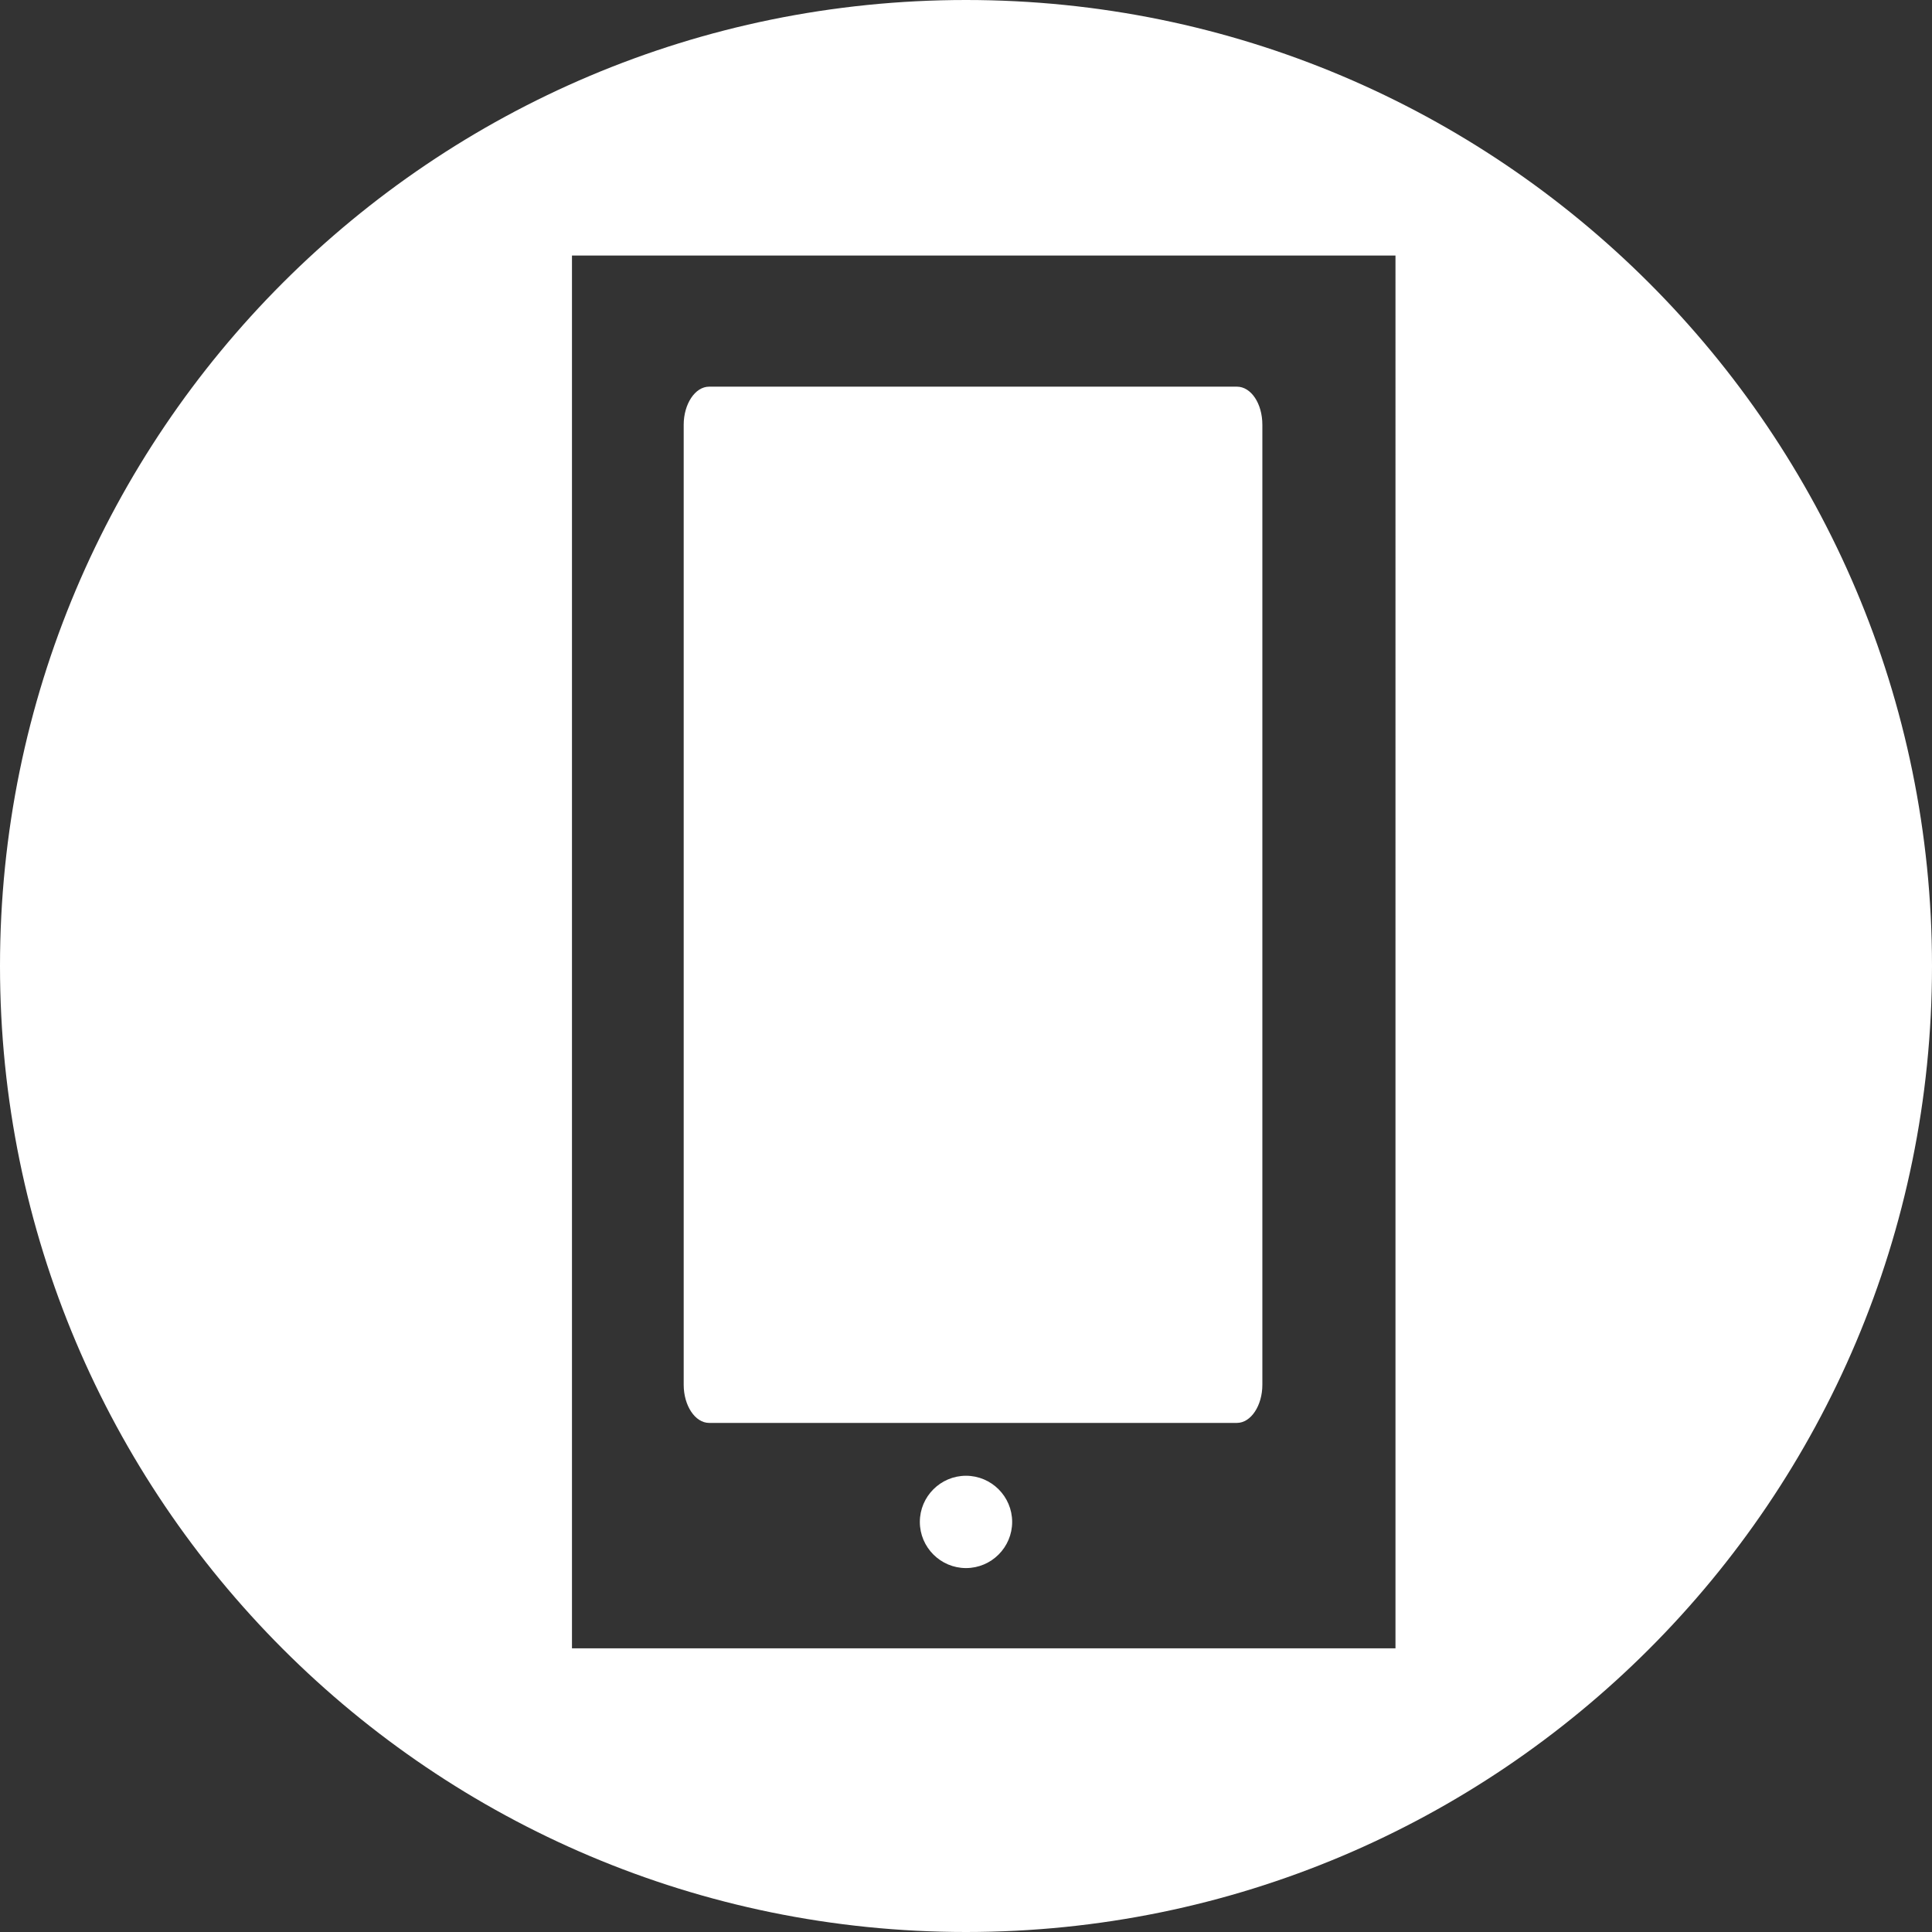 <?xml version="1.0" encoding="utf-8"?>
<!-- Generator: Adobe Illustrator 25.0.0, SVG Export Plug-In . SVG Version: 6.00 Build 0)  -->
<svg version="1.1" xmlns="http://www.w3.org/2000/svg" xmlns:xlink="http://www.w3.org/1999/xlink" x="0px" y="0px"
	 viewBox="0 0 28.88 28.88" style="enable-background:new 0 0 28.88 28.88;" xml:space="preserve">
<rect x="0" y="0" width="28.88" height="28.88" fill="#333333" stroke="none"/>
<style type="text/css">
	.st0{fill:#00CFD2;}
	.st1{fill:#F5F5F5;}
	.st2{fill:none;stroke:#1B8990;stroke-width:4;stroke-miterlimit:10;}
	.st3{fill:#F7F7F7;}
	.st4{fill:none;stroke:#00CFD2;stroke-width:2;stroke-miterlimit:10;}
	.st5{fill:#003956;}
	.st6{fill:#FEFEFE;}
	.st7{fill:#008186;}
	.st8{fill:#FF7602;}
	.st9{fill:#00465B;}
	.st10{fill:#FF7802;}
	.st11{fill:none;stroke:#FF7802;stroke-miterlimit:10;}
	.st12{fill:#FFFFFF;}
	.st13{fill:none;stroke:#FF7802;stroke-width:3;stroke-miterlimit:10;}
	.st14{fill:none;}
	.st15{opacity:0.3;}
	.st16{fill:#686868;}
	.st17{fill:#939393;}
	.st18{fill:#838383;}
	.st19{fill:#A5A5A5;}
	.st20{fill:#E8E8E8;}
	.st21{fill:#3772BB;}
	.st22{clip-path:url(#SVGID_50_);}
	.st23{fill:#60CB86;}
	.st24{fill:none;stroke:#534741;stroke-miterlimit:10;}
	.st25{opacity:0.2;fill:#1B233C;enable-background:new    ;}
	.st26{clip-path:url(#SVGID_52_);}
	.st27{fill:#C1936A;}
	.st28{fill:#2D2100;}
	.st29{opacity:0.16;enable-background:new    ;}
	.st30{fill:#FFD297;}
	.st31{fill:none;stroke:#FF7602;stroke-miterlimit:10;}
	.st32{opacity:0.2;}
	.st33{fill:#676767;}
	.st34{opacity:0.2;fill:none;stroke:#676767;stroke-width:3.07;stroke-miterlimit:10;}
	.st35{opacity:0.2;fill:#A3A3A3;}
	.st36{fill:#707070;}
	.st37{fill:#616161;}
	.st38{fill:#7F7F7F;}
	.st39{opacity:0.2;fill:none;stroke:#A3A3A3;stroke-width:25;stroke-miterlimit:10;}
	.st40{fill-rule:evenodd;clip-rule:evenodd;fill:#797979;}
	.st41{fill-rule:evenodd;clip-rule:evenodd;fill:#FFFFFF;}
	.st42{fill-rule:evenodd;clip-rule:evenodd;fill:#6C6C6C;}
	.st43{fill-rule:evenodd;clip-rule:evenodd;fill:#9F9F9F;}
	.st44{fill-rule:evenodd;clip-rule:evenodd;fill:#4B4B4B;}
	.st45{fill-rule:evenodd;clip-rule:evenodd;fill:#848484;}
	.st46{fill-rule:evenodd;clip-rule:evenodd;fill:#EAEAEA;}
	.st47{fill-rule:evenodd;clip-rule:evenodd;fill:#CBCBCB;}
	.st48{opacity:0.2;fill:#707070;}
	.st49{opacity:0.2;fill:#FFFFFF;}
	.st50{fill:#D0D0D0;}
	.st51{fill:#BFBFBF;}
	.st52{opacity:0.05;}
	.st53{fill:#9D9D9D;}
	.st54{fill:#858585;}
	.st55{fill:#8D8D8D;}
	.st56{fill:#008891;}
	.st57{fill:none;stroke:#FFFFFF;stroke-miterlimit:10;}
	.st58{fill:#F6F4F2;}
	.st59{clip-path:url(#SVGID_54_);}
	.st60{clip-path:url(#SVGID_56_);}
	.st61{fill:#00455C;}
	.st62{fill:none;stroke:#F7F7F7;stroke-width:2;stroke-miterlimit:10;}
	.st63{fill:#E2E2E2;}
	.st64{fill:#00D0D2;}
	.st65{fill:#008086;}
	.st66{fill:#00A0AC;}
	.st67{fill:#FFF3FF;}
	.st68{clip-path:url(#SVGID_58_);}
	.st69{clip-path:url(#SVGID_60_);}
	.st70{fill:#00BABA;}
	.st71{clip-path:url(#SVGID_62_);}
	.st72{clip-path:url(#SVGID_64_);}
	.st73{fill:none;stroke:#00CFD2;stroke-width:5;stroke-linecap:round;stroke-miterlimit:10;}
	.st74{clip-path:url(#SVGID_66_);}
	.st75{opacity:0.4;fill:#FFFFFF;}
	.st76{opacity:0.4;}
	.st77{opacity:0.21;fill:url(#SVGID_71_);}
	.st78{opacity:0.11;fill:#4869A9;}
	.st79{opacity:0.22;fill:#4869A9;}
	.st80{opacity:0.7;fill:#4869A9;}
	.st81{opacity:0.4;fill:#4869A9;}
	.st82{fill:#663000;}
	.st83{fill:#FFC1B0;}
	.st84{fill:#E56403;}
	.st85{fill:#570C01;}
	.st86{fill:#EB3604;}
	.st87{fill:#DFEFFF;}
	.st88{fill:#68778D;}
	.st89{fill:#FC5524;}
	.st90{fill:#140B08;}
	.st91{fill:#133B45;}
	.st92{fill:#CEF3F6;}
	.st93{fill:none;stroke:#00CFD2;stroke-miterlimit:10;}
	.st94{fill:#EAEEF0;}
	.st95{fill:#66B6C7;}
	.st96{fill:#7FE4F5;}
	.st97{fill:#A3E6F8;}
	.st98{fill:#E5F8FF;}
	.st99{fill:none;stroke:#E5F8FF;stroke-width:3.793;stroke-linecap:round;stroke-miterlimit:10;}
	.st100{clip-path:url(#SVGID_83_);}
	.st101{clip-path:url(#SVGID_85_);}
	.st102{clip-path:url(#SVGID_87_);}
	.st103{opacity:0.21;fill:url(#SVGID_92_);}
	.st104{clip-path:url(#SVGID_100_);}
	.st105{clip-path:url(#SVGID_102_);}
	.st106{clip-path:url(#SVGID_104_);}
	.st107{opacity:0.4;fill:#E2E2E2;}
	.st108{opacity:0.4;fill:#008086;}
	.st109{opacity:0.4;fill:#00D0D2;}
	.st110{opacity:0.22;fill:#AAAAAA;}
	.st111{opacity:0.7;fill:#AAAAAA;}
	.st112{opacity:0.4;fill:#AAAAAA;}
	.st113{opacity:0.43;fill:#212121;}
	.st114{fill:none;stroke:#00465B;stroke-width:4;stroke-miterlimit:10;}
	.st115{clip-path:url(#SVGID_108_);}
	.st116{clip-path:url(#SVGID_110_);}
	.st117{fill:none;stroke:#FF7602;stroke-width:2;stroke-miterlimit:10;}
	.st118{clip-path:url(#SVGID_112_);}
	.st119{clip-path:url(#SVGID_116_);}
	.st120{clip-path:url(#SVGID_116_);fill:#FFFFFF;}
	.st121{clip-path:url(#SVGID_116_);fill:none;stroke:#FF7802;stroke-width:3;stroke-miterlimit:10;}
	.st122{clip-path:url(#SVGID_122_);}
	.st123{clip-path:url(#SVGID_122_);fill:#FFFFFF;}
	.st124{clip-path:url(#SVGID_122_);fill:none;stroke:#FF7802;stroke-width:3;stroke-miterlimit:10;}
	.st125{clip-path:url(#SVGID_128_);}
	.st126{clip-path:url(#SVGID_128_);fill:#FFFFFF;}
	.st127{clip-path:url(#SVGID_128_);fill:none;stroke:#FF7802;stroke-width:3;stroke-miterlimit:10;}
	.st128{clip-path:url(#SVGID_134_);}
	.st129{clip-path:url(#SVGID_134_);fill:#FFFFFF;}
	.st130{clip-path:url(#SVGID_134_);fill:none;stroke:#FF7802;stroke-width:3;stroke-miterlimit:10;}
	.st131{fill:none;stroke:#22CFD1;stroke-miterlimit:10;}
	.st132{clip-path:url(#SVGID_140_);}
	.st133{clip-path:url(#SVGID_140_);fill:#FFFFFF;}
	.st134{clip-path:url(#SVGID_140_);fill:none;stroke:#FF7802;stroke-width:3;stroke-miterlimit:10;}
	.st135{clip-path:url(#SVGID_146_);}
	.st136{clip-path:url(#SVGID_146_);fill:#FFFFFF;}
	.st137{clip-path:url(#SVGID_146_);fill:none;stroke:#FF7802;stroke-width:3;stroke-miterlimit:10;}
	.st138{fill:#FFFFFF;stroke:#00CFD2;stroke-miterlimit:10;}
	.st139{opacity:0.6;}
	.st140{opacity:0.11;fill:#8C8C8C;}
	.st141{opacity:0.4;fill:#8C8C8C;}
	.st142{fill:#06475A;}
	.st143{opacity:0.11;fill:#FFFFFF;}
	.st144{fill:url(#SVGID_151_);}
	.st145{fill:#265789;}
	.st146{clip-path:url(#SVGID_157_);}
	.st147{clip-path:url(#SVGID_159_);}
	.st148{clip-path:url(#SVGID_161_);}
	.st149{opacity:0.21;fill:url(#SVGID_166_);}
	.st150{fill:#CCCCCC;}
	.st151{fill:#D48131;}
	.st152{fill:#366AAB;}
	.st153{fill:#97BBF7;}
	.st154{fill:#C3855D;}
	.st155{fill:#1F508C;}
	.st156{fill:#84574B;}
	.st157{opacity:0.57;}
	.st158{fill:#7D2B00;}
	.st159{fill:#1D3D48;}
	.st160{fill:#303030;}
	.st161{fill:#0D84A5;}
	.st162{fill:#D9C273;}
	.st163{fill:#734230;}
	.st164{fill:#06345B;}
	.st165{fill:#015A74;}
	.st166{opacity:0.53;}
	.st167{fill:#783478;}
	.st168{fill:#829F37;}
	.st169{fill:#CA7C58;}
	.st170{fill:#2F849E;}
	.st171{fill:#975493;}
	.st172{fill:#70880B;}
	.st173{fill:#FB5F6E;}
	.st174{opacity:0.4;fill:#65352D;}
	.st175{fill:#714339;}
	.st176{fill:#371304;}
	.st177{opacity:0.7;fill:#AC7163;}
	.st178{opacity:0.32;fill:#65352D;}
	.st179{fill:#D022B1;}
	.st180{fill:#052C4D;}
	.st181{fill:#FCB040;}
	.st182{fill:none;stroke:#D3821D;stroke-miterlimit:10;}
	.st183{fill:#B45F3D;}
	.st184{fill:#148499;}
	.st185{fill:#023D6F;}
	.st186{fill:#E69A36;}
	.st187{fill:#017281;}
	.st188{fill:#4176A8;}
	.st189{fill:#FD780E;}
	.st190{fill:#7D357C;}
	.st191{fill:none;stroke:#7D357C;stroke-miterlimit:10;}
	.st192{fill:#D8510E;}
	.st193{fill:#A292A0;}
	.st194{fill:#604F61;}
	.st195{fill:#3F363F;}
	.st196{opacity:0.43;fill:#5A88D1;}
	.st197{fill:#5A88D1;}
	.st198{fill:#84E8FA;}
	.st199{fill:#33D7F0;}
	.st200{fill:#D28163;}
	.st201{fill:none;stroke:#000000;stroke-linecap:round;stroke-miterlimit:10;}
	.st202{clip-path:url(#SVGID_174_);}
	.st203{fill:none;stroke:#00CFD2;stroke-width:0.25;stroke-miterlimit:10;}
	.st204{clip-path:url(#SVGID_176_);}
	.st205{clip-path:url(#SVGID_178_);}
	.st206{fill:none;stroke:#F7F7F7;stroke-width:0.25;stroke-miterlimit:10;}
	.st207{clip-path:url(#SVGID_180_);}
	.st208{clip-path:url(#SVGID_182_);}
	.st209{clip-path:url(#SVGID_184_);}
	.st210{clip-path:url(#SVGID_186_);}
	.st211{clip-path:url(#SVGID_188_);}
	.st212{fill:#EBE8E4;}
	.st213{fill:#FFFFFF;stroke:#DDDDDD;stroke-miterlimit:10;}
	.st214{clip-path:url(#SVGID_190_);}
	.st215{clip-path:url(#SVGID_192_);}
	.st216{clip-path:url(#SVGID_194_);}
	.st217{fill:none;stroke:#DDDDDD;stroke-miterlimit:10;}
	.st218{clip-path:url(#SVGID_198_);}
	.st219{clip-path:url(#SVGID_200_);}
	.st220{clip-path:url(#SVGID_202_);}
	.st221{clip-path:url(#SVGID_206_);}
	.st222{clip-path:url(#SVGID_208_);}
	.st223{clip-path:url(#SVGID_210_);}
	.st224{fill:none;stroke:#D8D8D8;stroke-miterlimit:10;}
</style>
<g id="BACKGROUND">
</g>
<g id="OBJECTS">
</g>
<g id="DESIGNED_BY_FREEPIK">
	<g>
		<path class="st12" d="M14.44,0C6.46,0,0,6.46,0,14.44c0,7.97,6.46,14.44,14.44,14.44c7.97,0,14.44-6.46,14.44-14.44
			C28.88,6.46,22.41,0,14.44,0z M20.86,24.64H8.55V3.82h12.31V24.64z"/>
		<path class="st12" d="M10.6,21.27h7.89c0.21,0,0.38-0.26,0.38-0.57V6.35c0-0.32-0.17-0.57-0.38-0.57H10.6
			c-0.21,0-0.38,0.26-0.38,0.57V20.7C10.22,21.01,10.39,21.27,10.6,21.27z"/>
		<path class="st12" d="M14.44,22.06c-0.38,0-0.69,0.31-0.69,0.69s0.31,0.69,0.69,0.69c0.38,0,0.69-0.31,0.69-0.69
			S14.82,22.06,14.44,22.06z"/>
	</g>
</g>
</svg>
